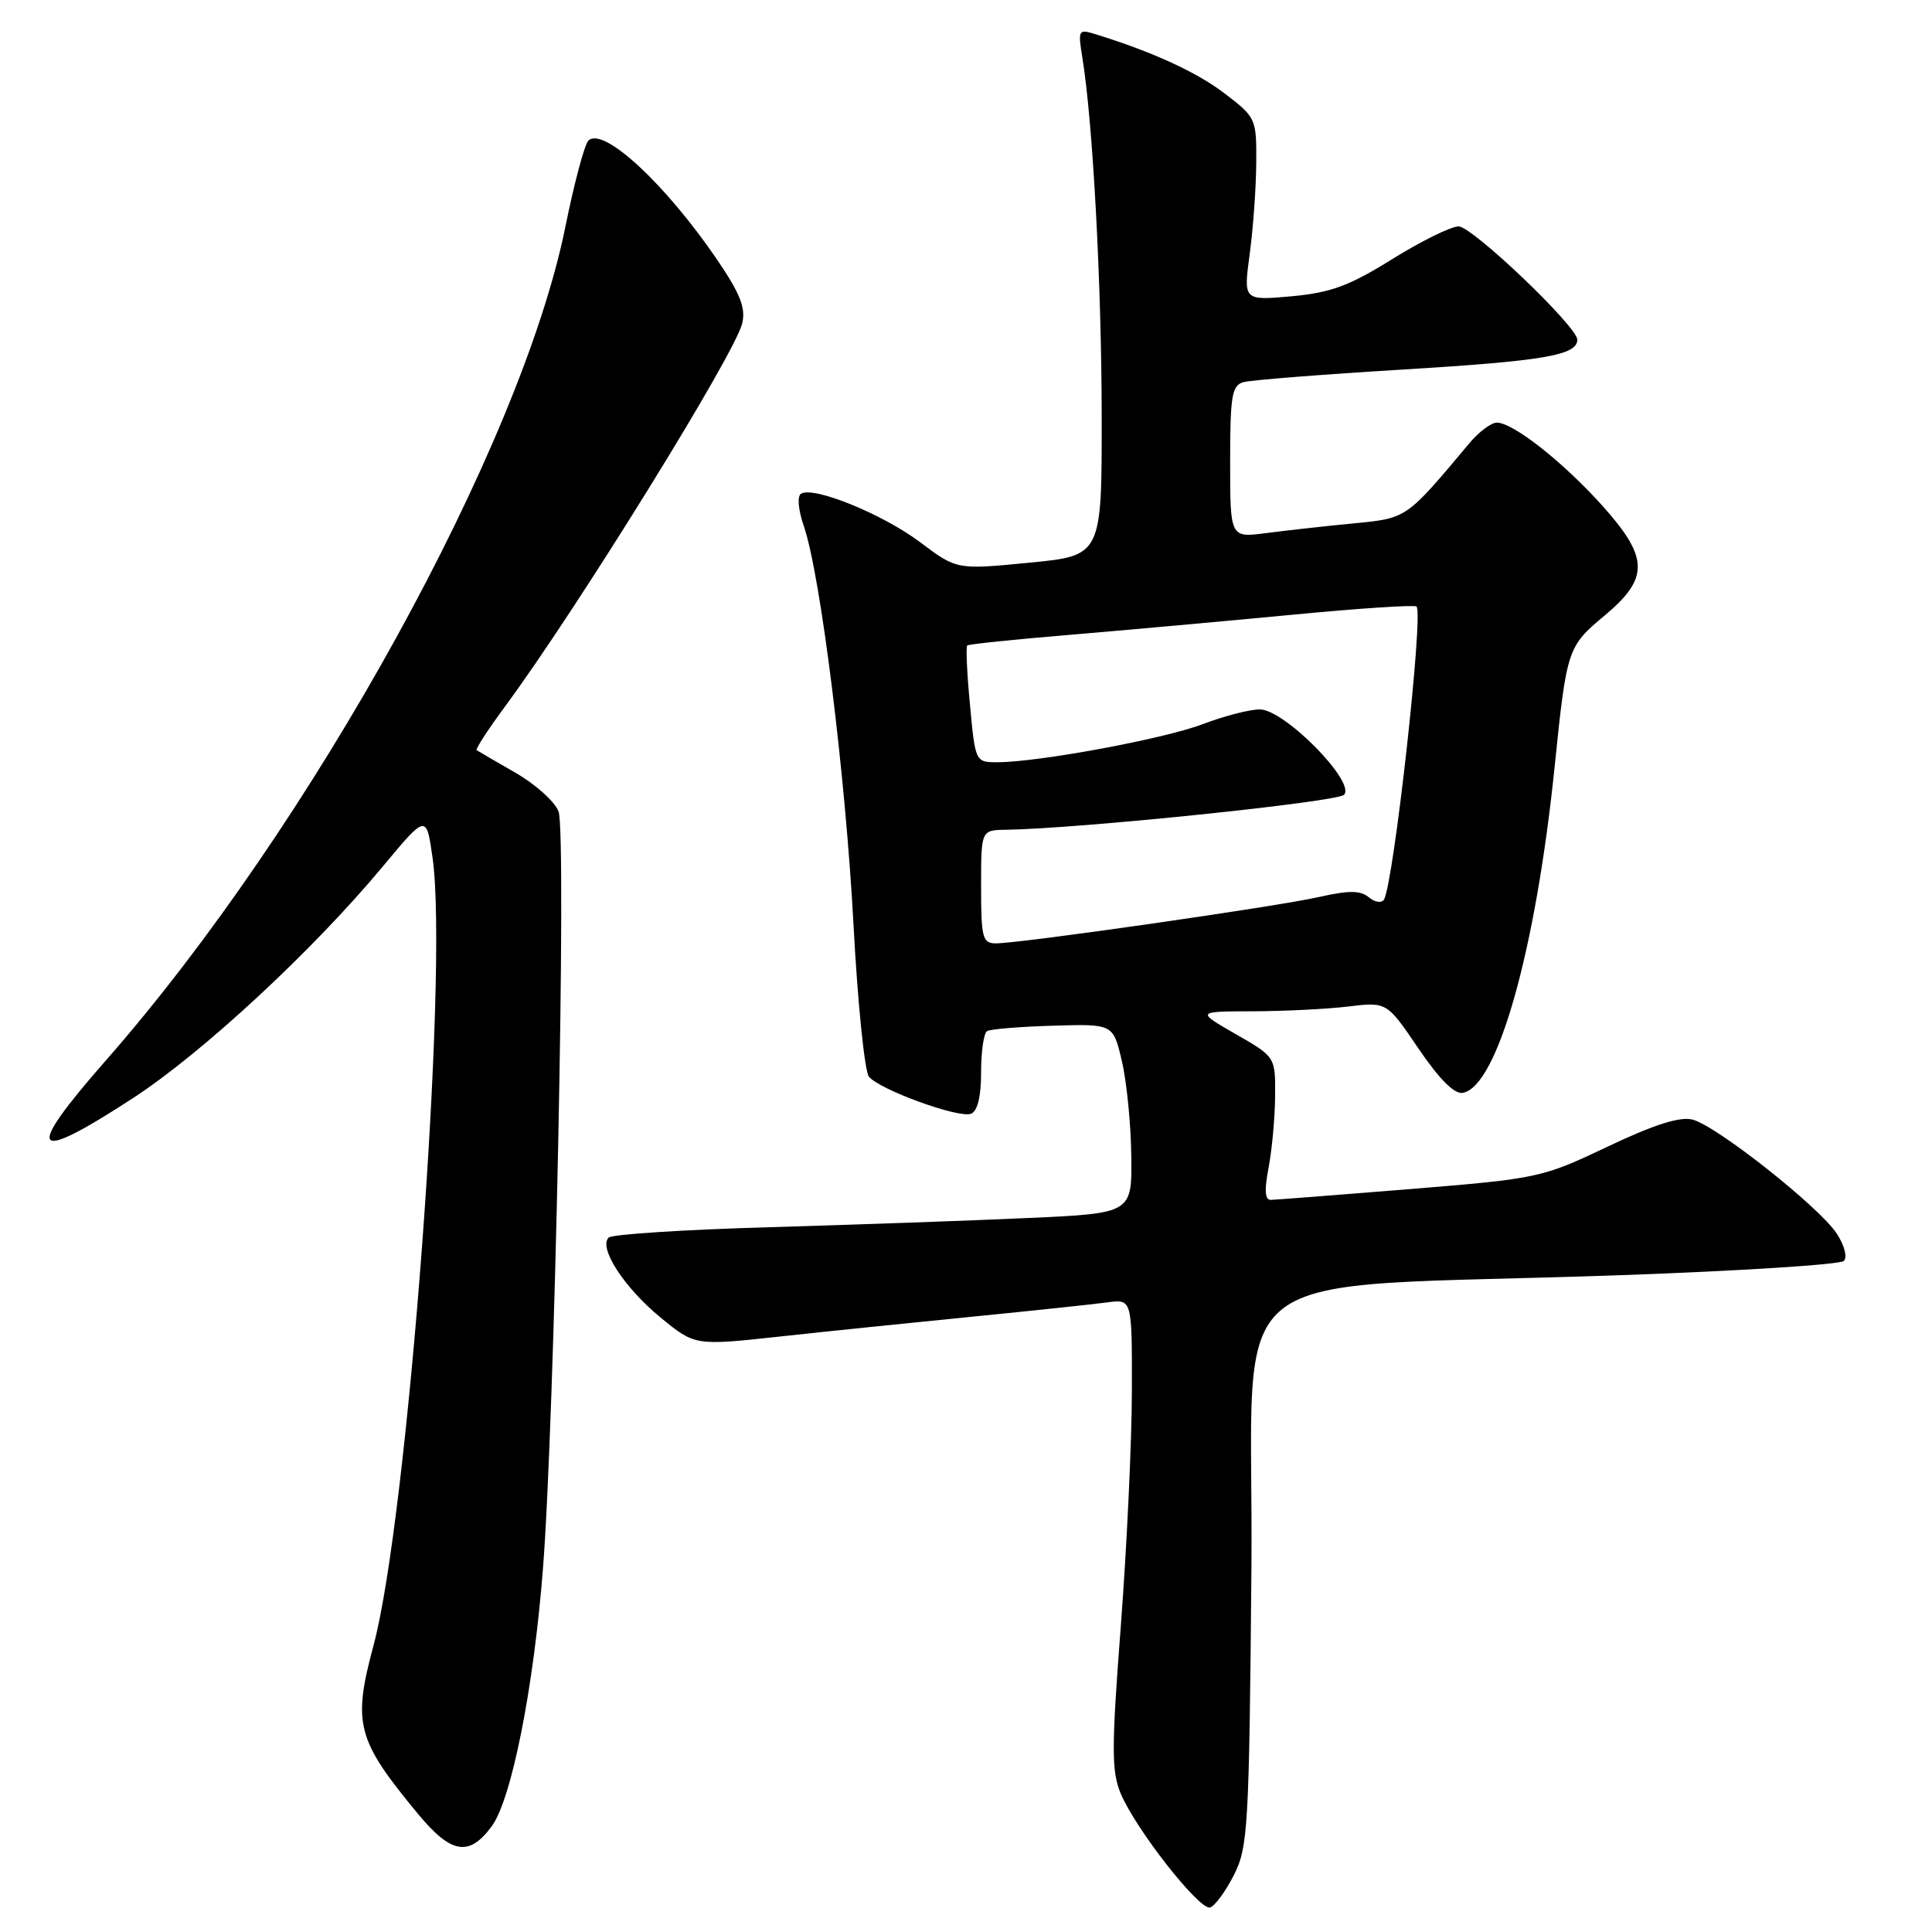<?xml version="1.0" encoding="UTF-8" standalone="no"?>
<!DOCTYPE svg PUBLIC "-//W3C//DTD SVG 1.1//EN" "http://www.w3.org/Graphics/SVG/1.1/DTD/svg11.dtd" >
<svg xmlns="http://www.w3.org/2000/svg" xmlns:xlink="http://www.w3.org/1999/xlink" version="1.1" viewBox="0 0 256 256">
 <g >
 <path fill="currentColor"
d=" M 163.50 248.45 C 165.37 244.75 165.52 242.17 165.82 207.89 C 166.18 166.01 159.97 170.92 214.98 168.96 C 230.64 168.40 243.84 167.56 244.32 167.08 C 244.81 166.59 244.40 165.01 243.38 163.46 C 241.07 159.93 227.42 149.14 224.26 148.35 C 222.58 147.93 219.15 149.02 213.01 151.94 C 204.33 156.06 203.86 156.17 186.84 157.56 C 177.30 158.33 169.00 158.98 168.38 158.99 C 167.61 159.00 167.52 157.70 168.09 154.75 C 168.54 152.41 168.93 148.15 168.96 145.27 C 169.00 140.04 169.00 140.04 163.75 137.03 C 158.50 134.02 158.50 134.02 166.00 134.00 C 170.12 133.99 175.81 133.71 178.63 133.37 C 183.76 132.75 183.76 132.75 187.95 138.93 C 190.73 143.02 192.72 145.01 193.83 144.81 C 198.42 143.96 203.50 125.95 206.00 101.56 C 207.60 85.98 207.70 85.67 212.60 81.58 C 218.57 76.59 218.51 73.89 212.25 66.93 C 207.07 61.18 200.49 56.00 198.34 56.00 C 197.60 56.00 195.98 57.21 194.74 58.68 C 186.26 68.81 186.47 68.66 179.27 69.36 C 175.54 69.72 170.36 70.30 167.75 70.64 C 163.00 71.26 163.00 71.26 163.00 61.20 C 163.00 52.47 163.23 51.07 164.75 50.64 C 165.71 50.36 175.28 49.61 186.00 48.96 C 204.58 47.83 209.00 47.07 209.00 45.01 C 209.00 43.28 195.09 30.00 193.27 30.00 C 192.27 30.00 188.31 31.95 184.47 34.34 C 178.77 37.89 176.34 38.78 171.13 39.26 C 164.76 39.83 164.76 39.83 165.59 33.67 C 166.05 30.27 166.44 24.83 166.46 21.56 C 166.50 15.73 166.42 15.55 162.28 12.39 C 158.57 9.55 152.72 6.87 145.15 4.53 C 142.89 3.83 142.82 3.96 143.42 7.65 C 144.80 16.10 145.96 37.47 145.98 55.06 C 146.00 73.63 146.00 73.63 136.39 74.56 C 126.78 75.50 126.78 75.50 121.90 71.83 C 116.95 68.12 107.80 64.39 106.14 65.42 C 105.61 65.74 105.77 67.57 106.52 69.74 C 108.73 76.19 112.03 102.67 113.09 122.46 C 113.64 132.88 114.57 141.98 115.14 142.67 C 116.59 144.41 127.03 148.20 128.66 147.58 C 129.53 147.24 130.00 145.32 130.00 142.09 C 130.00 139.36 130.35 136.90 130.79 136.63 C 131.22 136.36 135.16 136.04 139.54 135.91 C 147.50 135.67 147.50 135.67 148.65 140.59 C 149.29 143.29 149.85 148.94 149.90 153.13 C 150.00 160.77 150.00 160.77 136.25 161.39 C 128.69 161.74 113.28 162.28 102.00 162.61 C 90.72 162.93 81.12 163.55 80.66 163.98 C 79.26 165.31 82.71 170.63 87.53 174.58 C 92.09 178.32 92.09 178.32 103.30 177.10 C 109.46 176.43 121.03 175.24 129.00 174.45 C 136.97 173.66 144.96 172.81 146.75 172.57 C 150.00 172.13 150.00 172.13 149.98 184.31 C 149.97 191.02 149.31 204.99 148.52 215.37 C 147.27 231.69 147.27 234.71 148.50 237.65 C 150.47 242.37 158.95 253.18 160.35 252.75 C 160.98 252.55 162.40 250.62 163.50 248.45 Z  M 65.15 242.00 C 67.77 238.45 70.70 223.78 71.94 207.93 C 73.50 188.23 75.10 110.38 74.01 107.52 C 73.51 106.21 70.94 103.91 68.30 102.39 C 65.66 100.88 63.35 99.53 63.16 99.40 C 62.97 99.27 64.67 96.66 66.93 93.60 C 76.44 80.72 97.36 46.94 98.34 42.87 C 98.84 40.83 98.10 38.95 95.09 34.51 C 88.24 24.42 79.91 16.69 77.96 18.64 C 77.45 19.15 76.08 24.28 74.92 30.03 C 69.05 59.07 41.27 109.48 14.04 140.50 C 3.09 152.98 4.08 154.33 17.66 145.48 C 26.84 139.50 41.48 125.92 50.71 114.83 C 56.50 107.87 56.50 107.87 57.32 113.69 C 59.46 128.87 54.05 201.08 49.50 218.00 C 46.70 228.44 47.24 230.51 55.41 240.38 C 59.79 245.66 62.15 246.06 65.15 242.00 Z  M 130.00 117.50 C 130.00 110.00 130.00 110.00 133.25 109.95 C 142.92 109.81 177.13 106.27 178.08 105.32 C 179.72 103.68 170.19 94.00 166.93 94.00 C 165.60 94.00 162.18 94.88 159.35 95.96 C 154.20 97.92 137.55 101.00 132.13 101.00 C 129.25 101.00 129.23 100.95 128.53 93.43 C 128.13 89.26 127.97 85.71 128.16 85.53 C 128.35 85.36 134.35 84.73 141.50 84.14 C 148.65 83.54 161.87 82.35 170.88 81.49 C 179.88 80.62 187.45 80.12 187.70 80.37 C 188.65 81.31 184.66 117.12 183.38 119.20 C 183.07 119.70 182.18 119.56 181.38 118.90 C 180.26 117.97 178.75 117.96 174.72 118.87 C 169.09 120.14 135.21 125.00 131.97 125.00 C 130.19 125.00 130.00 124.29 130.00 117.50 Z "/>
</g>
</svg>